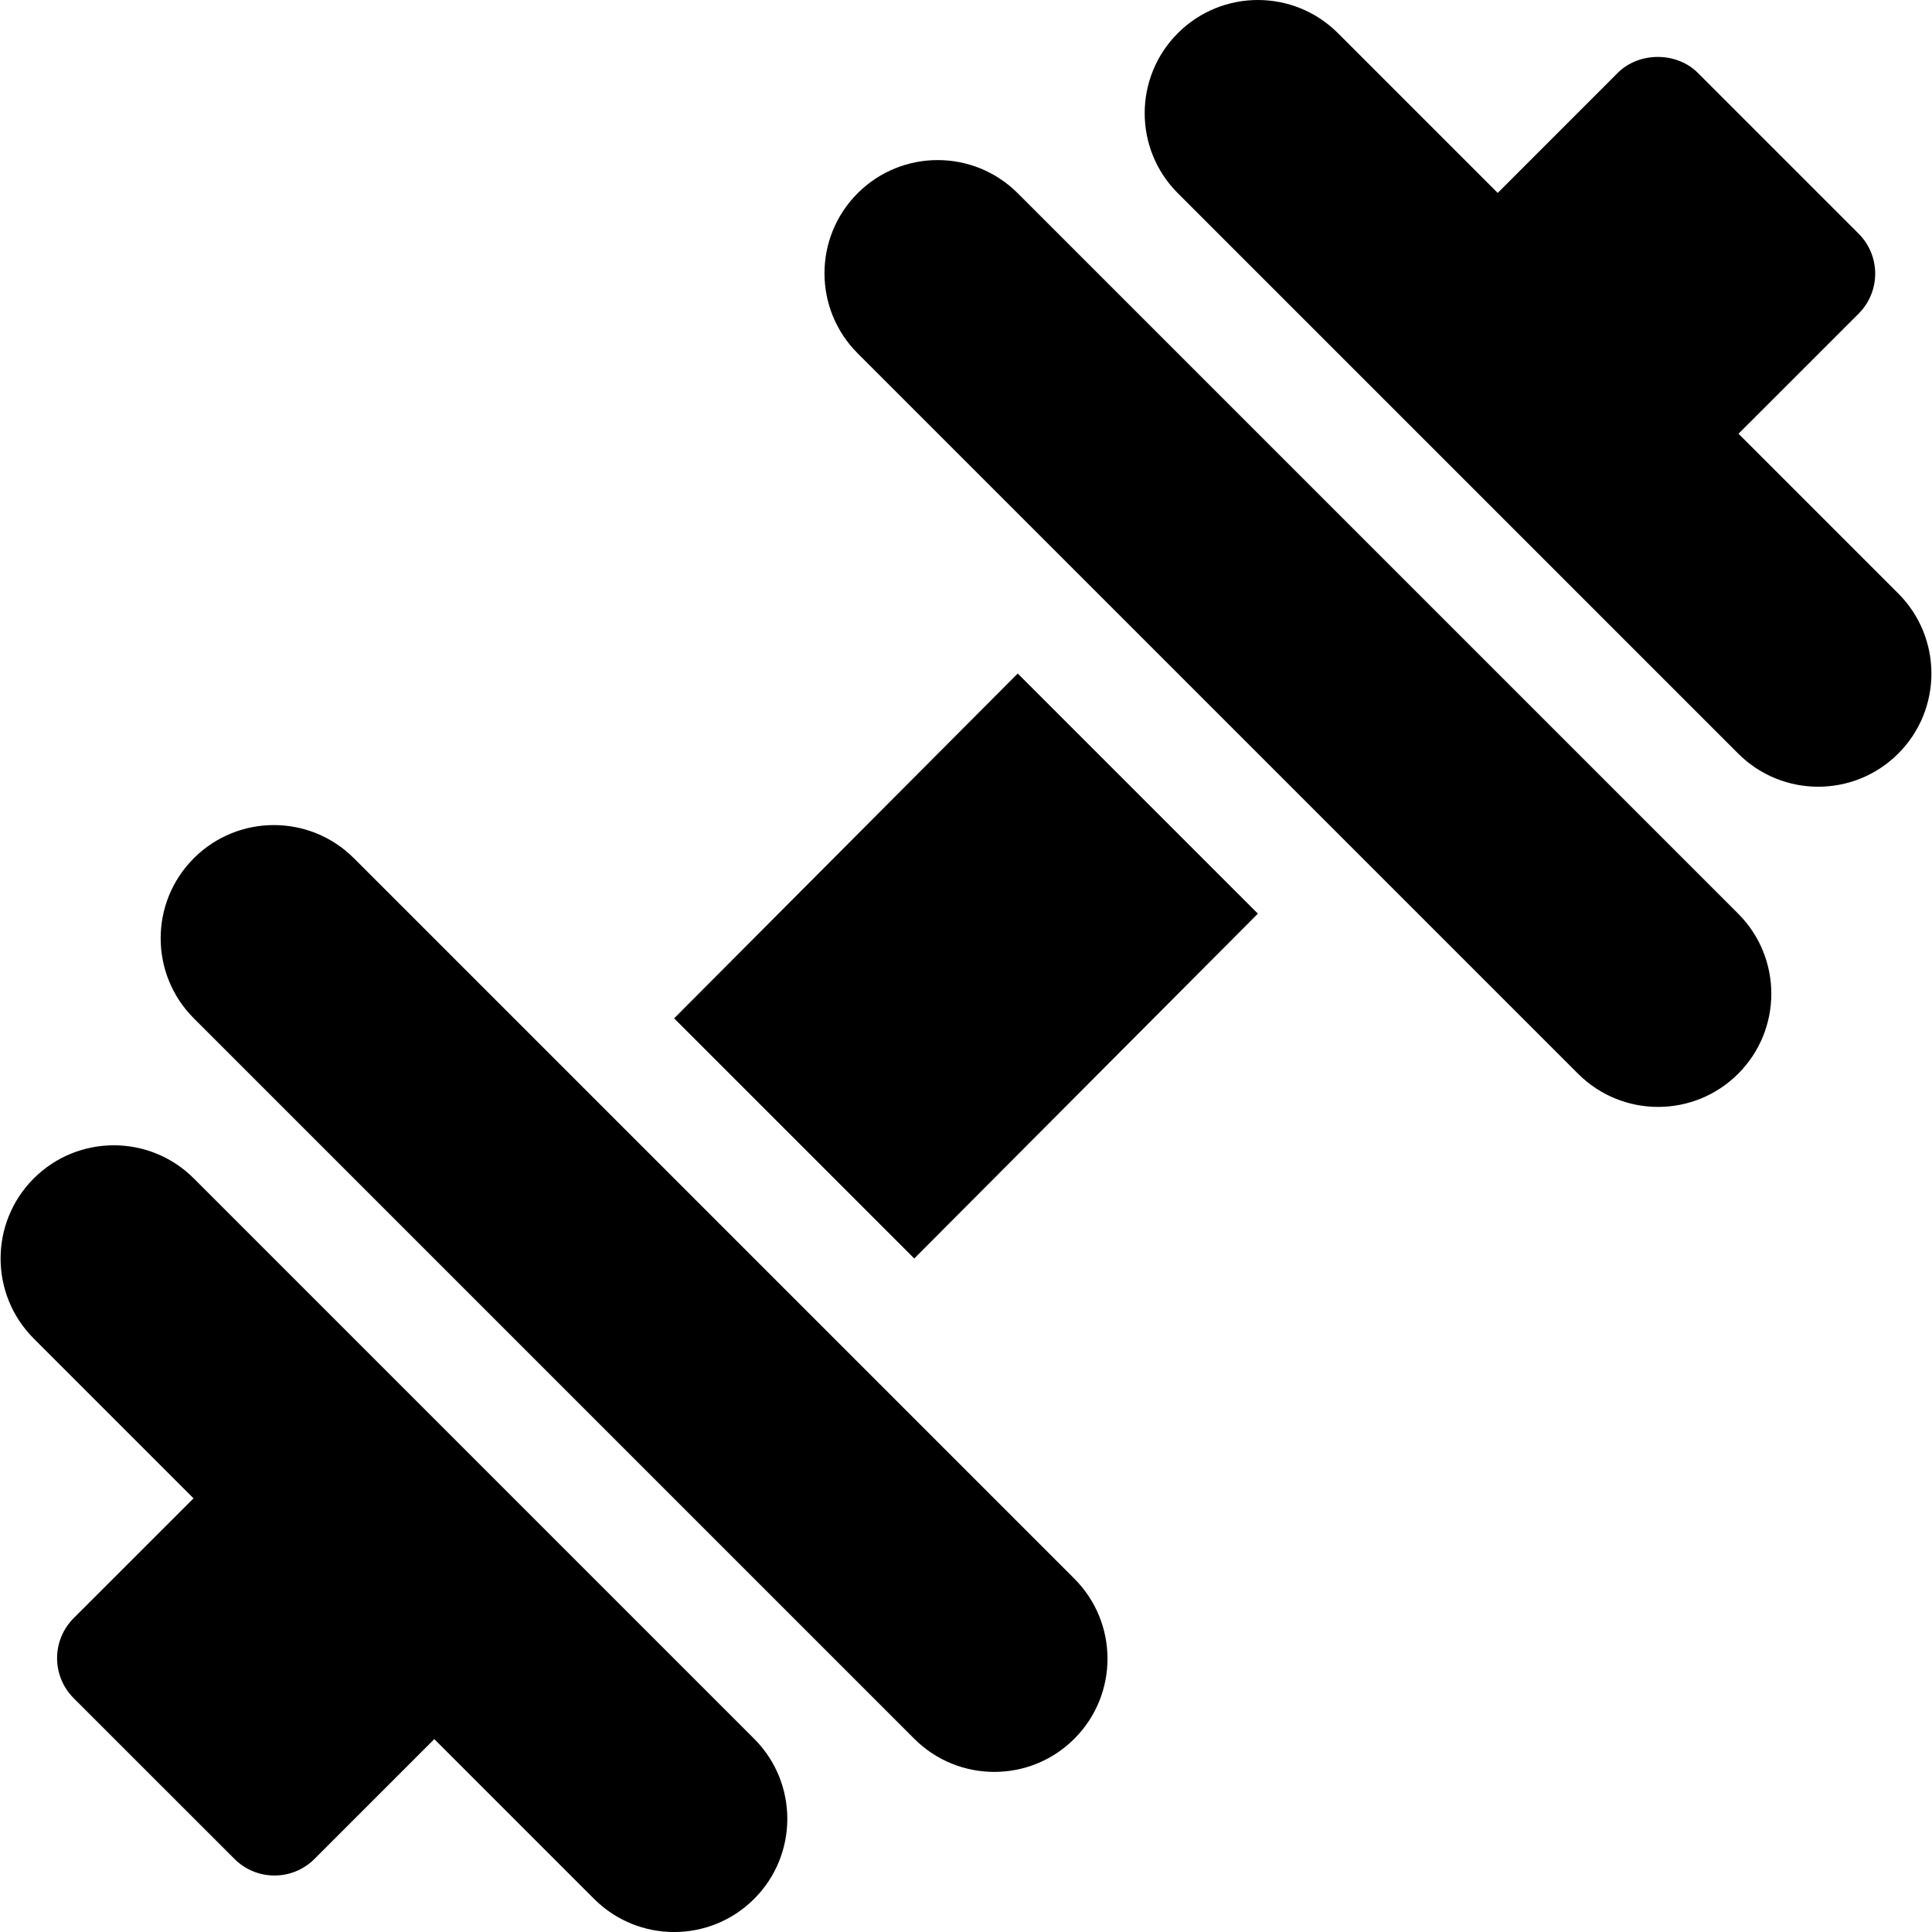 <svg enable-background="new 0 0 511.999 511.999" version="1.1" viewBox="0 0 512 512" xml:space="preserve" xmlns="http://www.w3.org/2000/svg"><path d="m503.06 157.28-42.338-42.338 31.827-31.815c2.814-2.811 4.396-6.62 4.396-10.604s-1.582-7.793-4.395-10.605l-42.612-42.612c-5.625-5.625-15.586-5.625-21.211 0l-31.815 31.827-42.344-42.346c-11.715-11.715-30.71-11.715-42.426 0-11.717 11.715-11.717 30.71 0 42.426l148.49 148.49c11.717 11.715 30.712 11.715 42.427 0s11.715-30.71 0-42.426z"/><path d="m199.86 460.79-148.49-148.49c-11.717-11.715-30.71-11.715-42.427 0-11.715 11.717-11.715 30.712 0 42.427l42.345 42.345-31.765 31.752c-2.813 2.813-4.395 6.621-4.395 10.605s1.582 7.793 4.395 10.605l42.612 42.598c2.929 2.931 6.767 4.396 10.605 4.396s7.676-1.465 10.605-4.395l31.752-31.752 42.338 42.339c11.715 11.715 30.71 11.715 42.426 0 11.717-11.717 11.717-30.712 0-42.427z"/><polygon points="269.71 178.49 178.65 269.87 242.29 333.51 333.35 242.13"/><path d="m460.63 242.13-190.92-190.92c-11.715-11.715-30.711-11.715-42.426 0-11.717 11.717-11.717 30.71 0 42.427l190.92 190.92c11.715 11.715 30.71 11.715 42.426 0 11.717-11.715 11.717-30.71 0-42.427z"/><path d="m284.71 418.36-190.92-190.92c-11.715-11.715-30.71-11.715-42.425 0-11.717 11.717-11.717 30.712 0 42.427l190.92 190.92c11.715 11.715 30.71 11.715 42.426 0 11.717-11.715 11.717-30.71 0-42.426z"/></svg>
